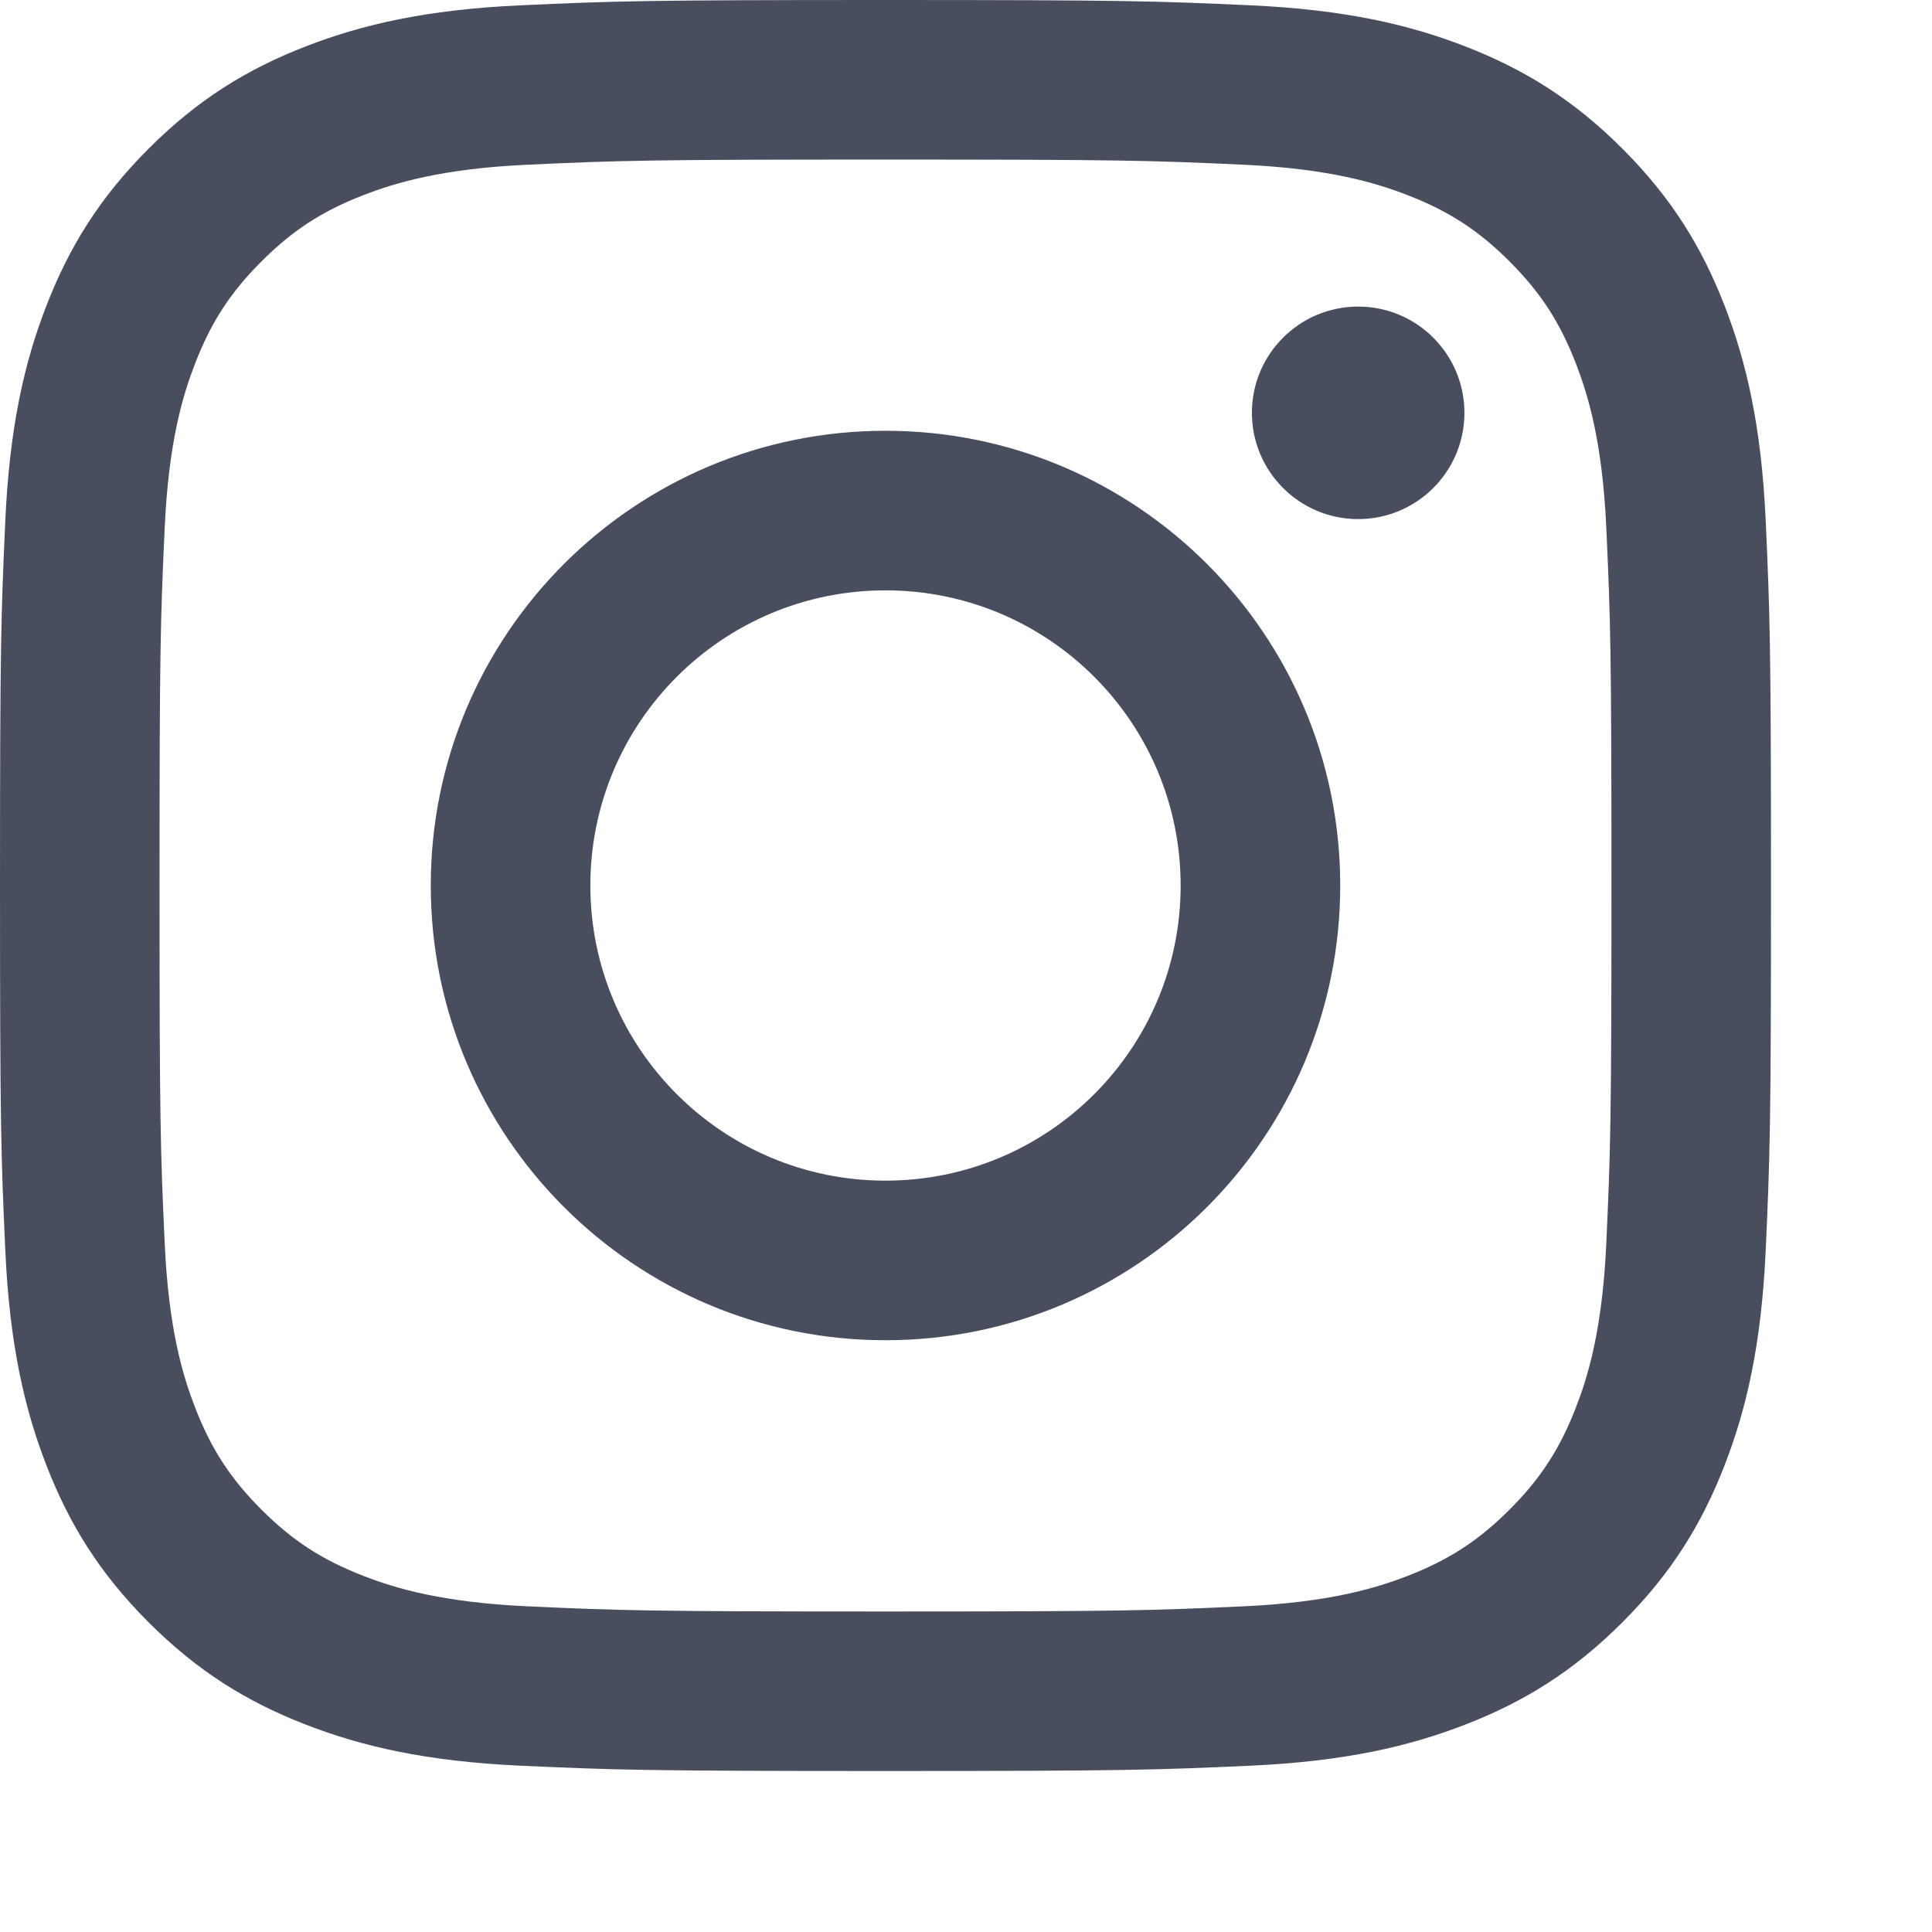 <svg width="60" height="60" viewBox="0 0 60 60" fill="none" xmlns="http://www.w3.org/2000/svg">
<path fill-rule="evenodd" clip-rule="evenodd" d="M45.479 12.821C45.479 14.643 44.002 16.121 42.179 16.121C40.357 16.121 38.879 14.643 38.879 12.821C38.879 10.998 40.357 9.521 42.179 9.521C44.002 9.521 45.479 10.998 45.479 12.821ZM27.5 36.666C22.437 36.666 18.334 32.563 18.334 27.5C18.334 22.437 22.437 18.334 27.5 18.334C32.563 18.334 36.666 22.437 36.666 27.5C36.666 32.563 32.563 36.666 27.5 36.666ZM27.5 13.378C19.701 13.378 13.378 19.701 13.378 27.5C13.378 35.299 19.701 41.622 27.5 41.622C35.299 41.622 41.622 35.299 41.622 27.5C41.622 19.701 35.299 13.378 27.5 13.378ZM27.5 4.955C34.843 4.955 35.713 4.983 38.612 5.115C41.293 5.238 42.75 5.686 43.719 6.062C45.002 6.561 45.918 7.157 46.881 8.12C47.843 9.082 48.439 9.998 48.938 11.282C49.314 12.251 49.763 13.707 49.885 16.388C50.017 19.288 50.045 20.158 50.045 27.501C50.045 34.844 50.017 35.714 49.885 38.613C49.763 41.294 49.315 42.751 48.938 43.719C48.439 45.003 47.843 45.919 46.881 46.882C45.919 47.844 45.002 48.44 43.719 48.939C42.75 49.315 41.293 49.763 38.612 49.886C35.713 50.018 34.843 50.046 27.5 50.046C20.157 50.046 19.287 50.018 16.387 49.886C13.706 49.763 12.25 49.316 11.281 48.939C9.998 48.44 9.081 47.844 8.119 46.882C7.157 45.919 6.56 45.003 6.062 43.719C5.685 42.751 5.237 41.294 5.115 38.613C4.982 35.713 4.954 34.843 4.954 27.501C4.954 20.158 4.982 19.288 5.115 16.388C5.237 13.707 5.685 12.251 6.062 11.282C6.56 9.998 7.156 9.082 8.119 8.12C9.081 7.157 9.997 6.561 11.281 6.062C12.25 5.686 13.706 5.238 16.387 5.115C19.287 4.983 20.157 4.955 27.5 4.955ZM27.5 0C20.032 0 19.095 0.032 16.162 0.165C13.235 0.299 11.236 0.764 9.487 1.444C7.678 2.146 6.145 3.087 4.616 4.616C3.087 6.145 2.146 7.678 1.444 9.487C0.764 11.236 0.299 13.235 0.165 16.162C0.032 19.095 0 20.032 0 27.5C0 34.968 0.032 35.905 0.165 38.838C0.299 41.765 0.764 43.764 1.444 45.513C2.146 47.322 3.087 48.855 4.616 50.384C6.145 51.913 7.678 52.853 9.487 53.556C11.236 54.236 13.235 54.701 16.162 54.835C19.095 54.968 20.032 55 27.5 55C34.968 55 35.905 54.968 38.838 54.835C41.765 54.701 43.764 54.236 45.513 53.556C47.322 52.853 48.855 51.913 50.384 50.384C51.913 48.855 52.853 47.322 53.556 45.513C54.236 43.764 54.701 41.765 54.835 38.838C54.968 35.905 55 34.968 55 27.5C55 20.032 54.968 19.095 54.835 16.162C54.701 13.235 54.236 11.236 53.556 9.487C52.853 7.678 51.913 6.145 50.384 4.616C48.855 3.087 47.322 2.147 45.513 1.444C43.764 0.764 41.765 0.299 38.838 0.165C35.905 0.032 34.968 0 27.5 0Z" fill="#484E5E"/>
</svg>
